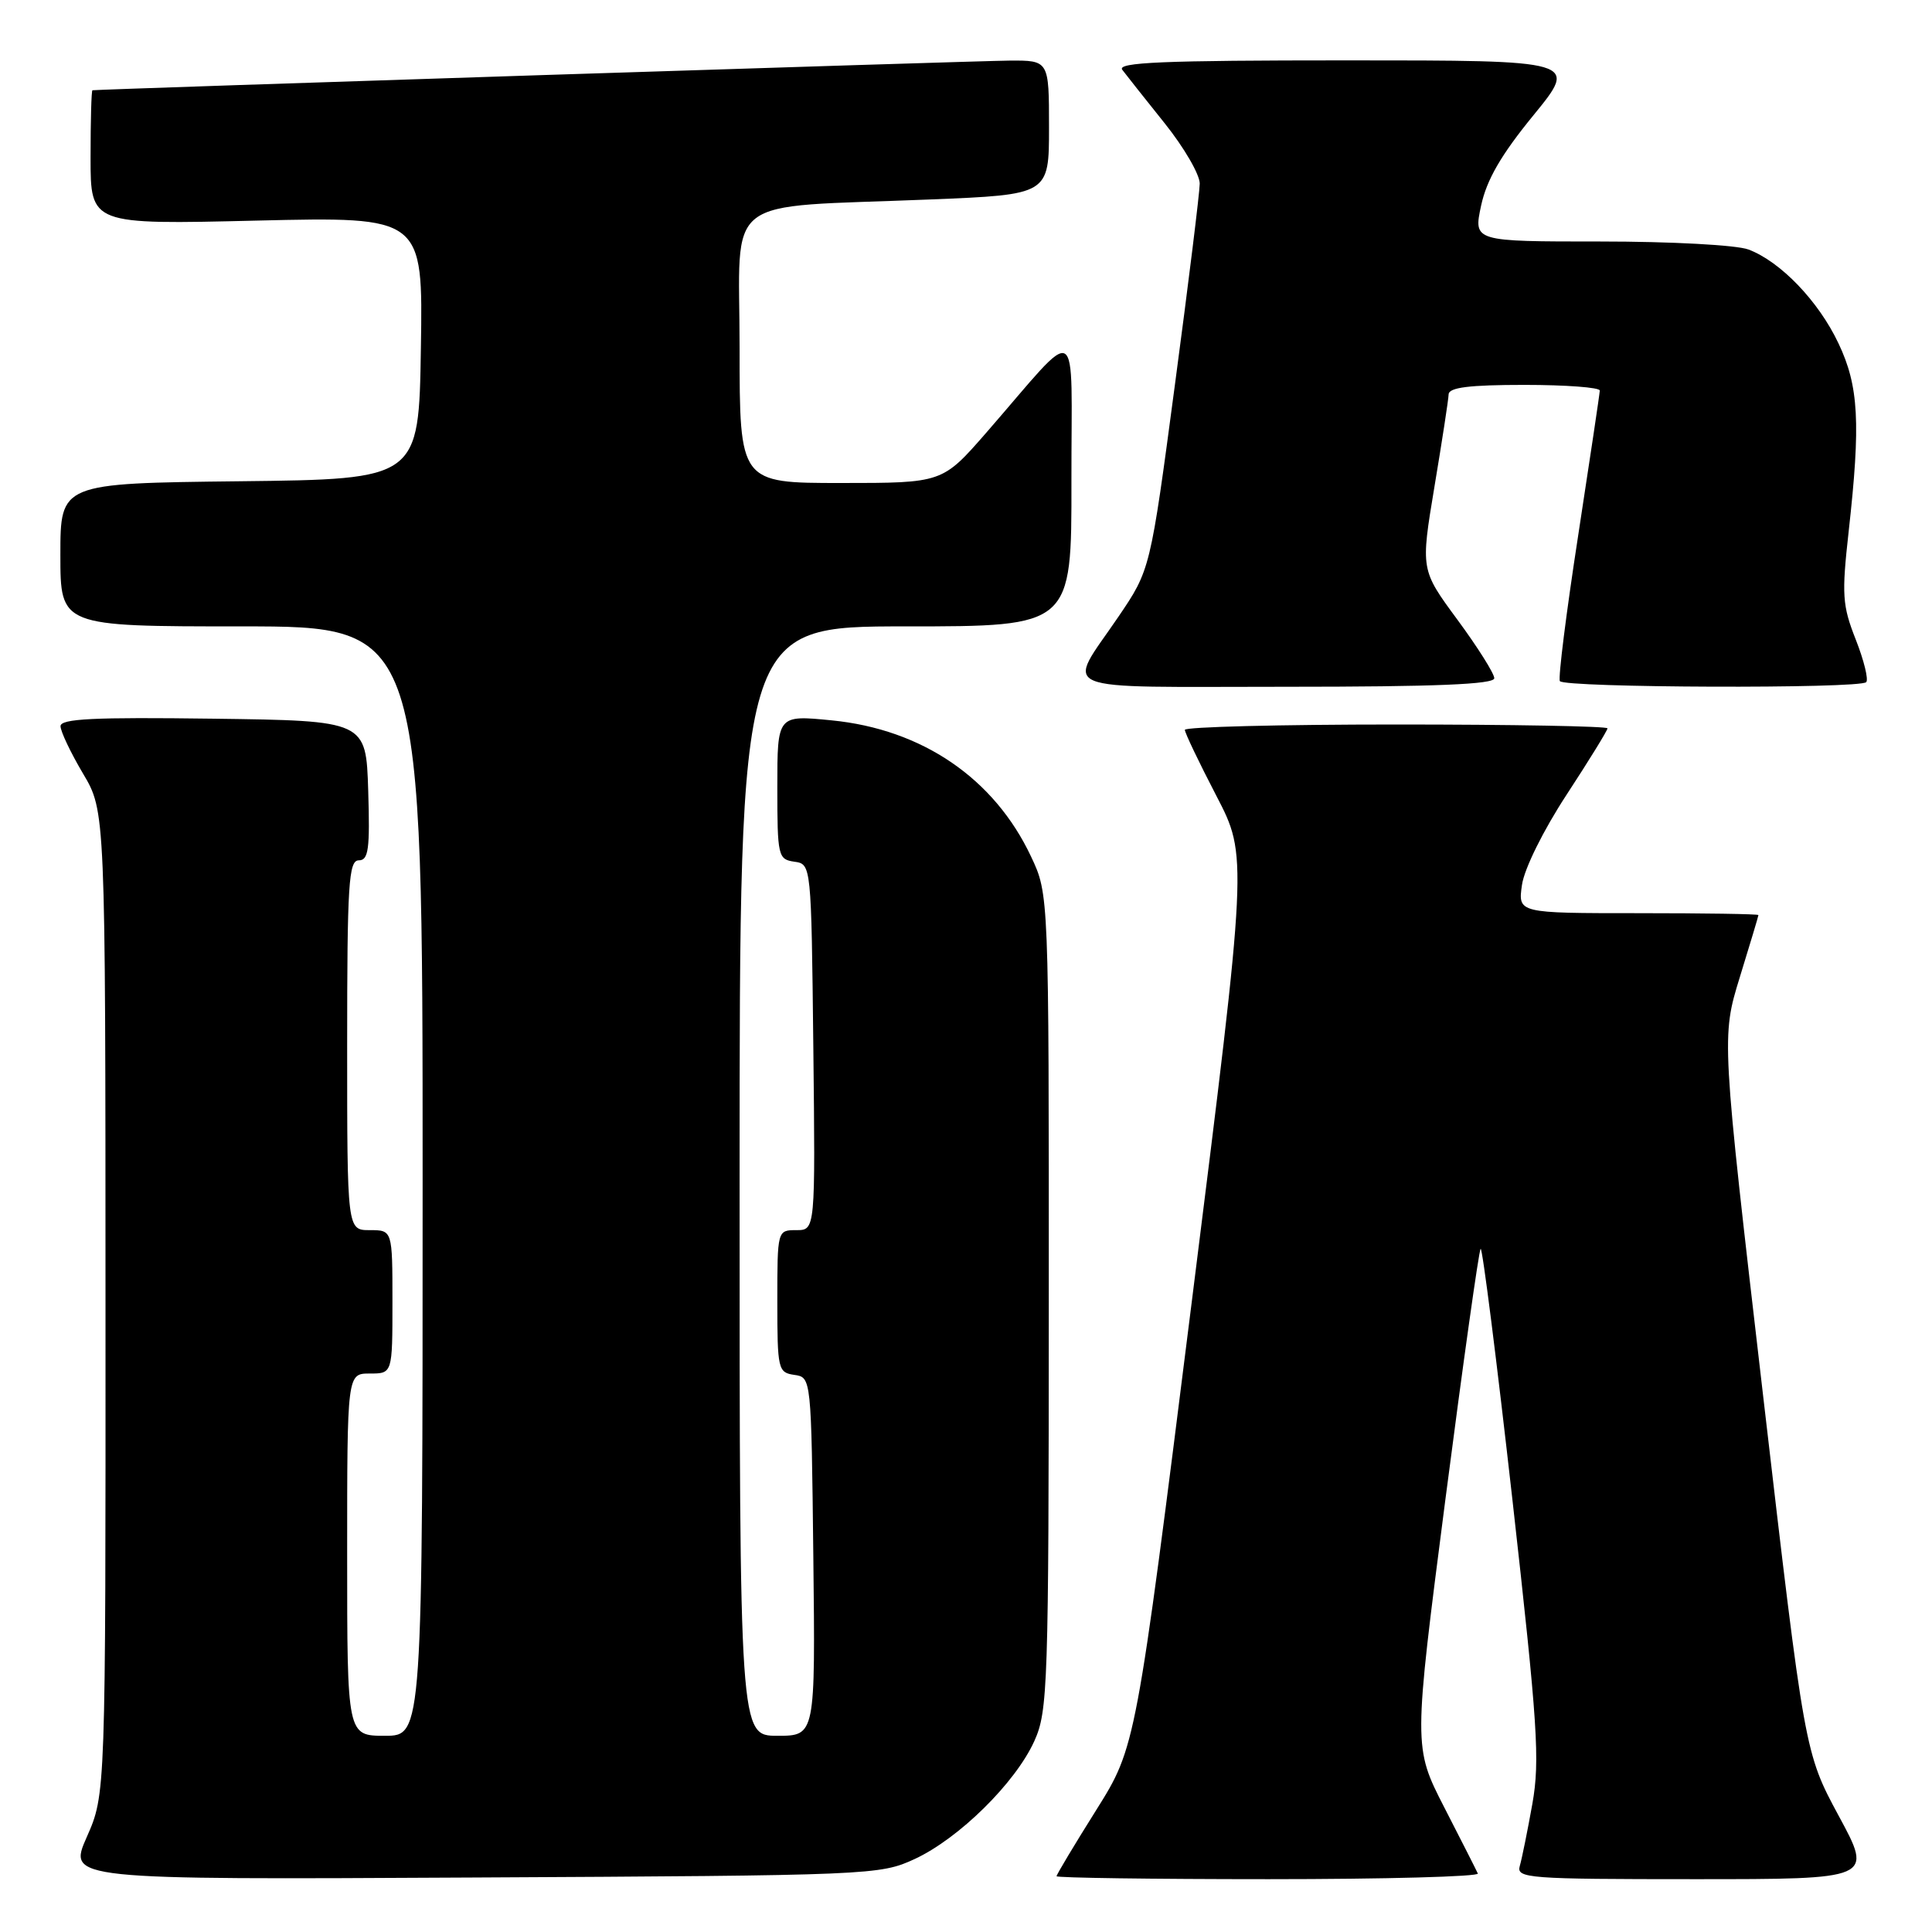 <?xml version="1.0" encoding="UTF-8" standalone="no"?>
<!DOCTYPE svg PUBLIC "-//W3C//DTD SVG 1.1//EN" "http://www.w3.org/Graphics/SVG/1.1/DTD/svg11.dtd" >
<svg xmlns="http://www.w3.org/2000/svg" xmlns:xlink="http://www.w3.org/1999/xlink" version="1.1" viewBox="0 0 256 256">
 <g >
 <path fill="currentColor"
d=" M 121.20 246.33 C 127.05 243.62 134.53 236.26 137.05 230.71 C 138.85 226.73 138.96 223.51 138.97 172.50 C 138.98 118.50 138.98 118.50 136.62 113.50 C 131.74 103.14 122.21 96.63 110.19 95.45 C 103.00 94.74 103.00 94.74 103.00 104.30 C 103.00 113.45 103.10 113.87 105.25 114.18 C 107.50 114.50 107.50 114.50 107.77 138.75 C 108.04 163.00 108.04 163.00 105.52 163.00 C 103.01 163.00 103.00 163.02 103.00 172.43 C 103.00 181.45 103.10 181.87 105.25 182.18 C 107.50 182.50 107.50 182.50 107.77 206.25 C 108.04 230.00 108.04 230.00 103.02 230.00 C 98.00 230.00 98.00 230.00 98.00 156.50 C 98.00 83.00 98.00 83.00 120.00 83.00 C 142.00 83.00 142.00 83.00 141.97 63.75 C 141.94 41.89 143.41 42.72 130.69 57.33 C 124.87 64.00 124.87 64.00 111.44 64.00 C 98.00 64.00 98.00 64.00 98.00 46.09 C 98.00 25.42 95.24 27.58 123.25 26.43 C 139.00 25.79 139.00 25.79 139.00 16.89 C 139.00 8.00 139.00 8.00 133.75 8.03 C 129.51 8.06 13.12 11.82 12.25 11.96 C 12.11 11.98 12.00 16.00 12.00 20.88 C 12.00 29.76 12.00 29.76 34.02 29.23 C 56.05 28.71 56.05 28.71 55.77 46.10 C 55.50 63.50 55.50 63.50 31.75 63.77 C 8.00 64.04 8.00 64.04 8.00 73.52 C 8.00 83.00 8.00 83.00 32.00 83.00 C 56.00 83.00 56.00 83.00 56.00 156.50 C 56.00 230.00 56.00 230.00 51.00 230.00 C 46.00 230.00 46.00 230.00 46.00 206.00 C 46.00 182.00 46.00 182.00 49.00 182.00 C 52.00 182.00 52.00 182.00 52.00 172.50 C 52.00 163.00 52.00 163.00 49.00 163.00 C 46.00 163.00 46.00 163.00 46.00 138.50 C 46.00 117.12 46.20 114.00 47.54 114.00 C 48.83 114.00 49.03 112.53 48.79 104.75 C 48.50 95.50 48.50 95.50 28.25 95.23 C 12.39 95.02 8.00 95.23 8.02 96.23 C 8.03 96.93 9.37 99.75 11.00 102.50 C 13.97 107.50 13.97 107.50 13.98 172.63 C 14.00 237.75 14.00 237.75 11.50 243.41 C 9.00 249.07 9.00 249.07 62.75 248.78 C 115.49 248.51 116.59 248.46 121.20 246.33 Z  M 195.82 248.25 C 195.64 247.84 193.64 243.90 191.38 239.50 C 187.28 231.50 187.28 231.50 191.52 198.70 C 193.86 180.66 195.96 165.71 196.19 165.47 C 196.42 165.24 198.32 180.23 200.41 198.78 C 203.76 228.56 204.06 233.26 203.05 239.00 C 202.41 242.57 201.66 246.29 201.38 247.25 C 200.90 248.88 202.46 249.00 224.52 249.00 C 248.18 249.00 248.18 249.00 243.65 240.63 C 239.13 232.25 239.13 232.25 233.61 184.84 C 228.09 137.42 228.09 137.42 230.54 129.46 C 231.89 125.08 233.00 121.39 233.00 121.25 C 233.00 121.11 225.83 121.00 217.06 121.00 C 201.13 121.00 201.13 121.00 201.67 117.25 C 201.98 115.10 204.51 109.99 207.61 105.26 C 210.57 100.73 213.00 96.79 213.00 96.51 C 213.00 96.23 200.40 96.00 185.00 96.00 C 169.60 96.00 157.00 96.32 157.00 96.71 C 157.00 97.11 158.88 101.03 161.17 105.44 C 165.33 113.45 165.33 113.45 157.92 172.46 C 150.50 231.48 150.50 231.48 145.25 239.85 C 142.36 244.45 140.00 248.39 140.00 248.61 C 140.00 248.82 152.64 249.00 168.08 249.00 C 183.53 249.00 196.01 248.66 195.82 248.25 Z  M 198.00 89.87 C 198.00 89.25 195.80 85.76 193.12 82.12 C 188.24 75.50 188.24 75.50 190.07 64.50 C 191.08 58.45 191.93 52.94 191.95 52.25 C 191.99 51.34 194.69 51.00 202.00 51.00 C 207.50 51.00 211.99 51.34 211.98 51.75 C 211.97 52.16 210.67 60.83 209.11 71.00 C 207.54 81.17 206.45 89.84 206.69 90.25 C 207.20 91.14 246.39 91.28 247.28 90.39 C 247.61 90.06 246.99 87.52 245.90 84.75 C 244.11 80.21 244.02 78.82 244.96 70.40 C 246.56 56.06 246.30 51.16 243.61 45.50 C 240.97 39.91 235.93 34.66 231.68 33.06 C 230.11 32.47 221.48 32.00 212.06 32.00 C 195.24 32.00 195.24 32.00 196.25 27.26 C 196.99 23.82 198.89 20.53 203.20 15.26 C 209.13 8.00 209.13 8.00 178.44 8.00 C 154.05 8.00 147.95 8.26 148.71 9.25 C 149.23 9.94 151.76 13.13 154.33 16.34 C 156.90 19.55 158.99 23.15 158.97 24.34 C 158.96 25.53 157.48 37.52 155.68 51.00 C 152.42 75.50 152.42 75.50 148.19 81.73 C 141.26 91.93 139.03 91.00 170.39 91.00 C 190.21 91.00 198.00 90.68 198.00 89.87 Z "/>
</g>
</svg>